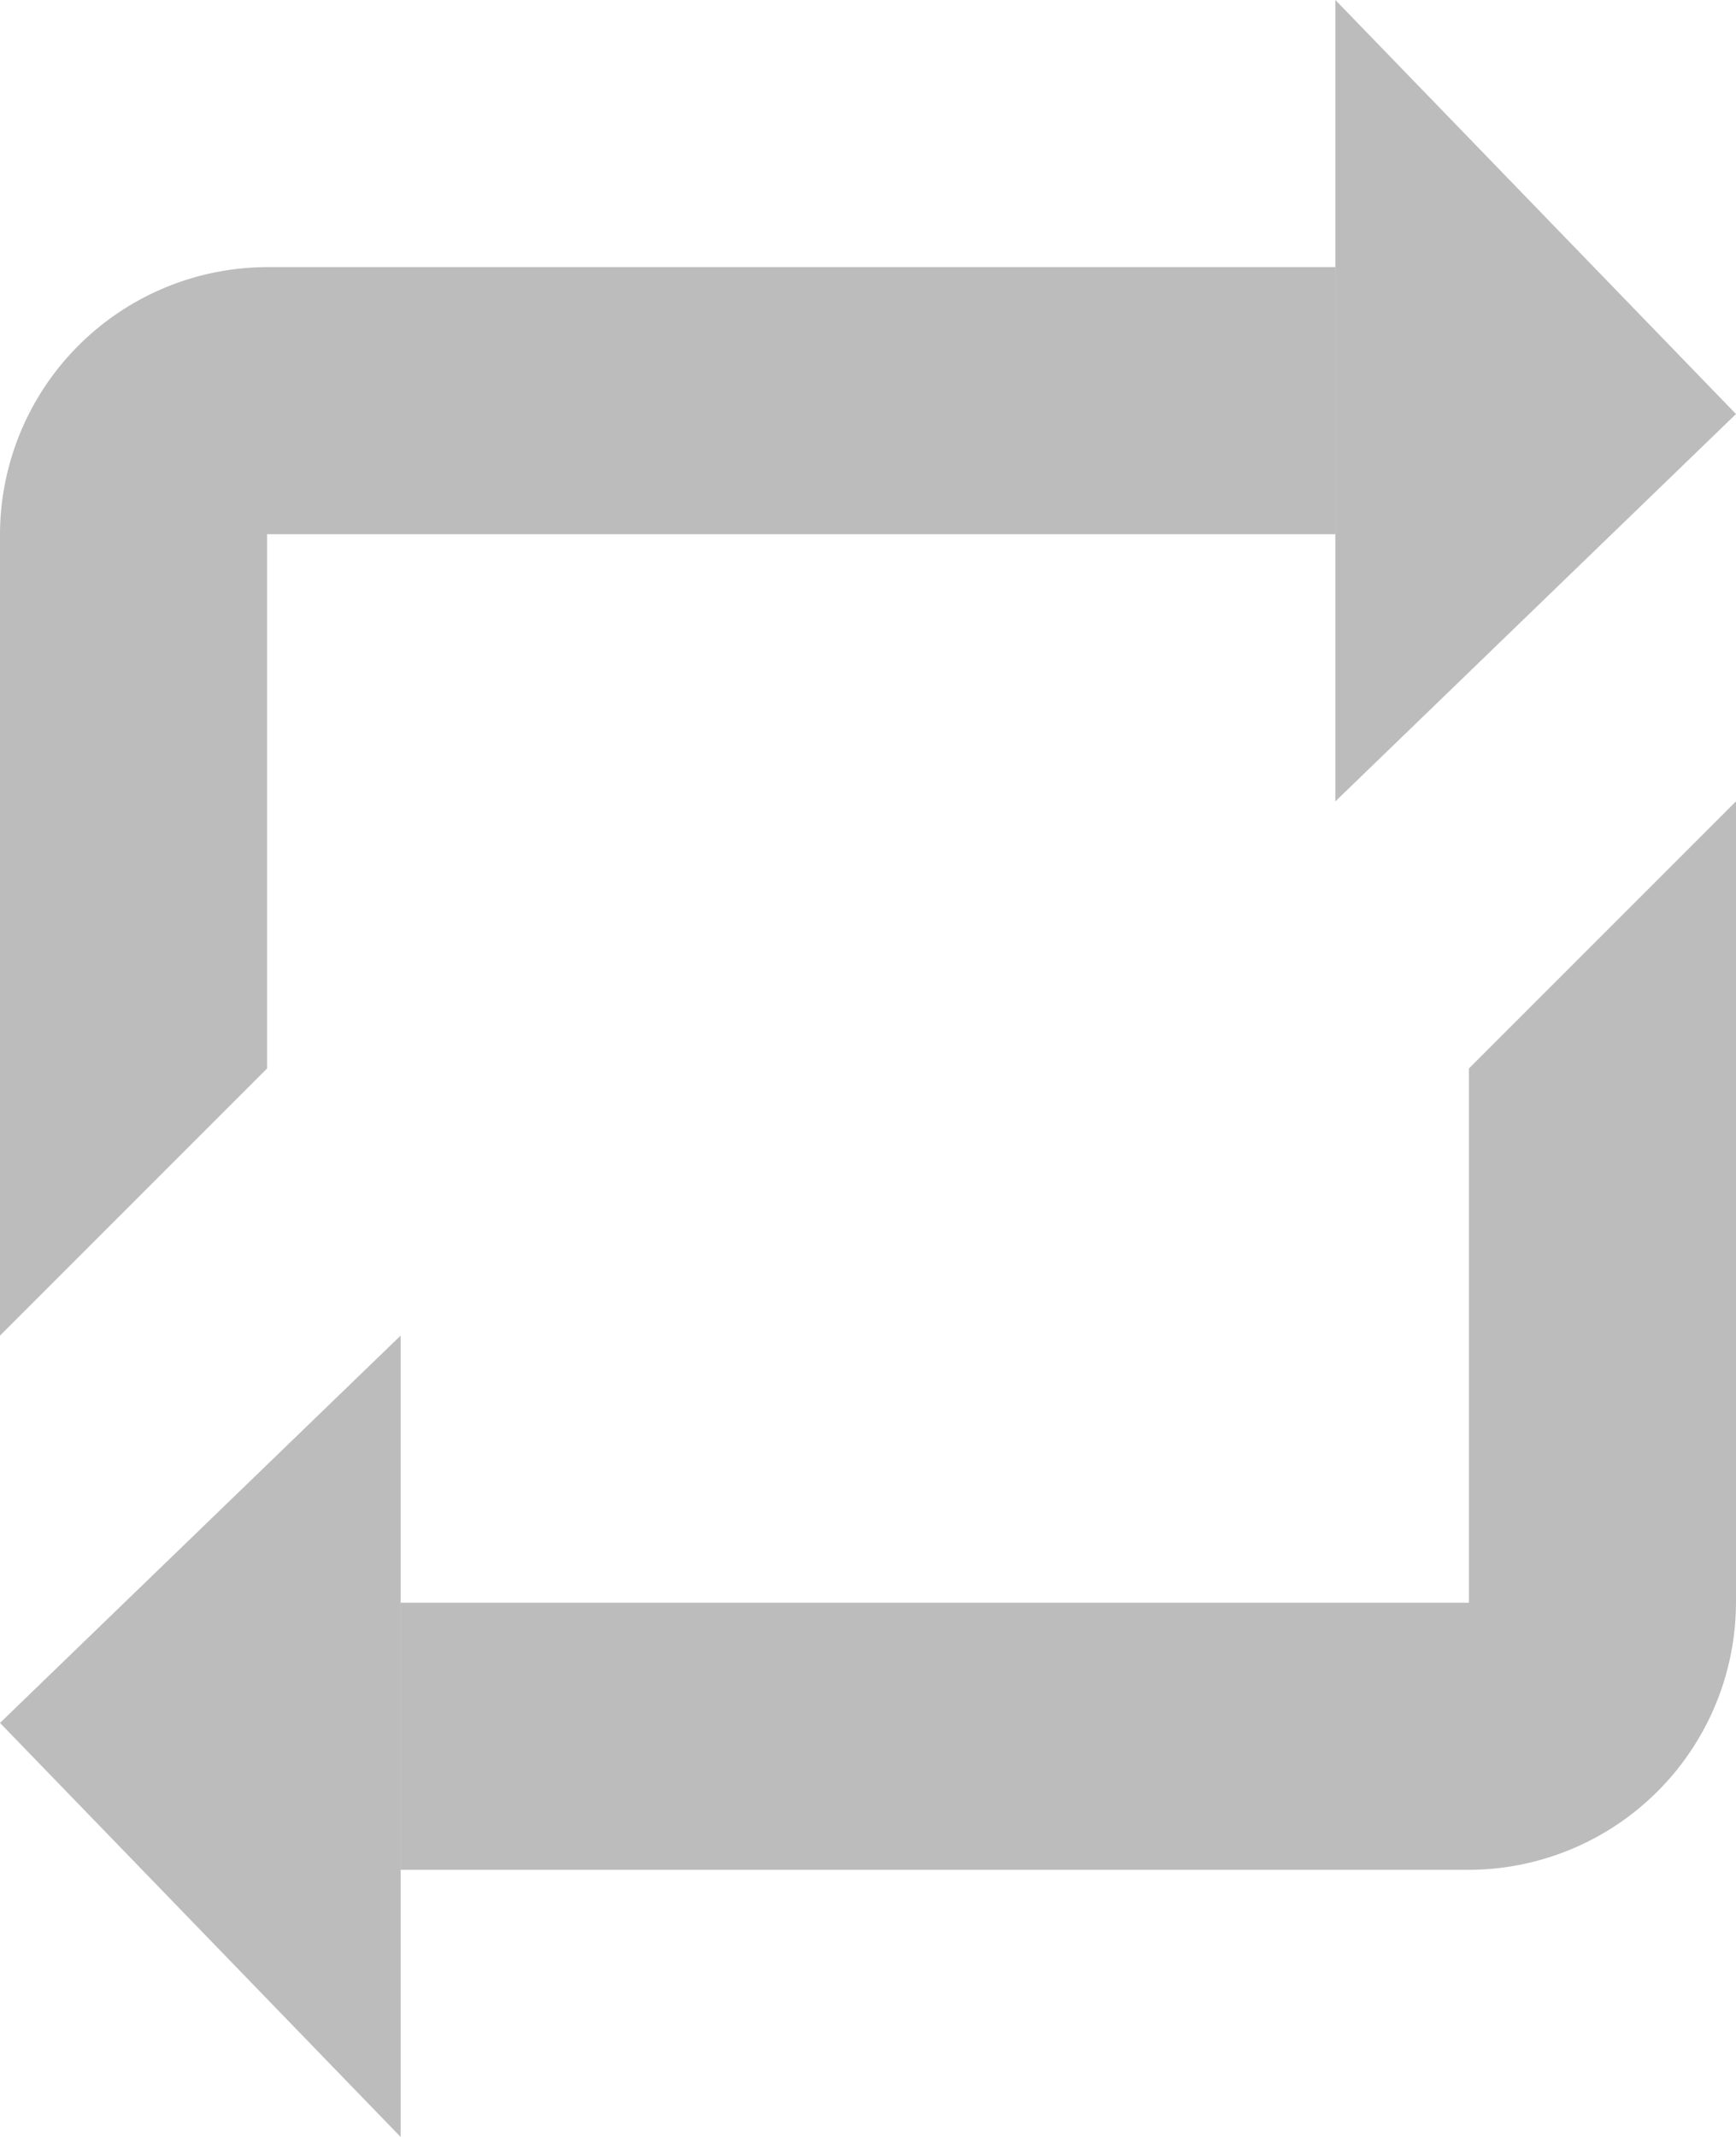 <svg xmlns="http://www.w3.org/2000/svg" viewBox="0 0 16.25 20">
  <defs>
    <style>
      .cls-1 {
        fill: #bcbcbc;
      }
    </style>
  </defs>
  <g id="Group_4349" data-name="Group 4349" transform="translate(4563 538)">
    <path id="XMLID_4_" class="cls-1" d="M10,0l3.75,3.875L10,7.5Z" transform="translate(-4560.5 -538)"/>
    <path id="XMLID_3_" class="cls-1" d="M2.5,9.5,0,12V4.5A2.507,2.507,0,0,1,2.5,2h10V4.5H2.5Z" transform="translate(-4563 -537.5)"/>
    <path id="XMLID_2_" class="cls-1" d="M3.75,17.5,0,13.625,3.75,10Z" transform="translate(-4563 -535.5)"/>
    <path id="XMLID_1_" class="cls-1" d="M13,16H3V13.5H13v-5L15.5,6v7.5A2.507,2.507,0,0,1,13,16Z" transform="translate(-4562.25 -536.5)"/>
  </g>
</svg>
